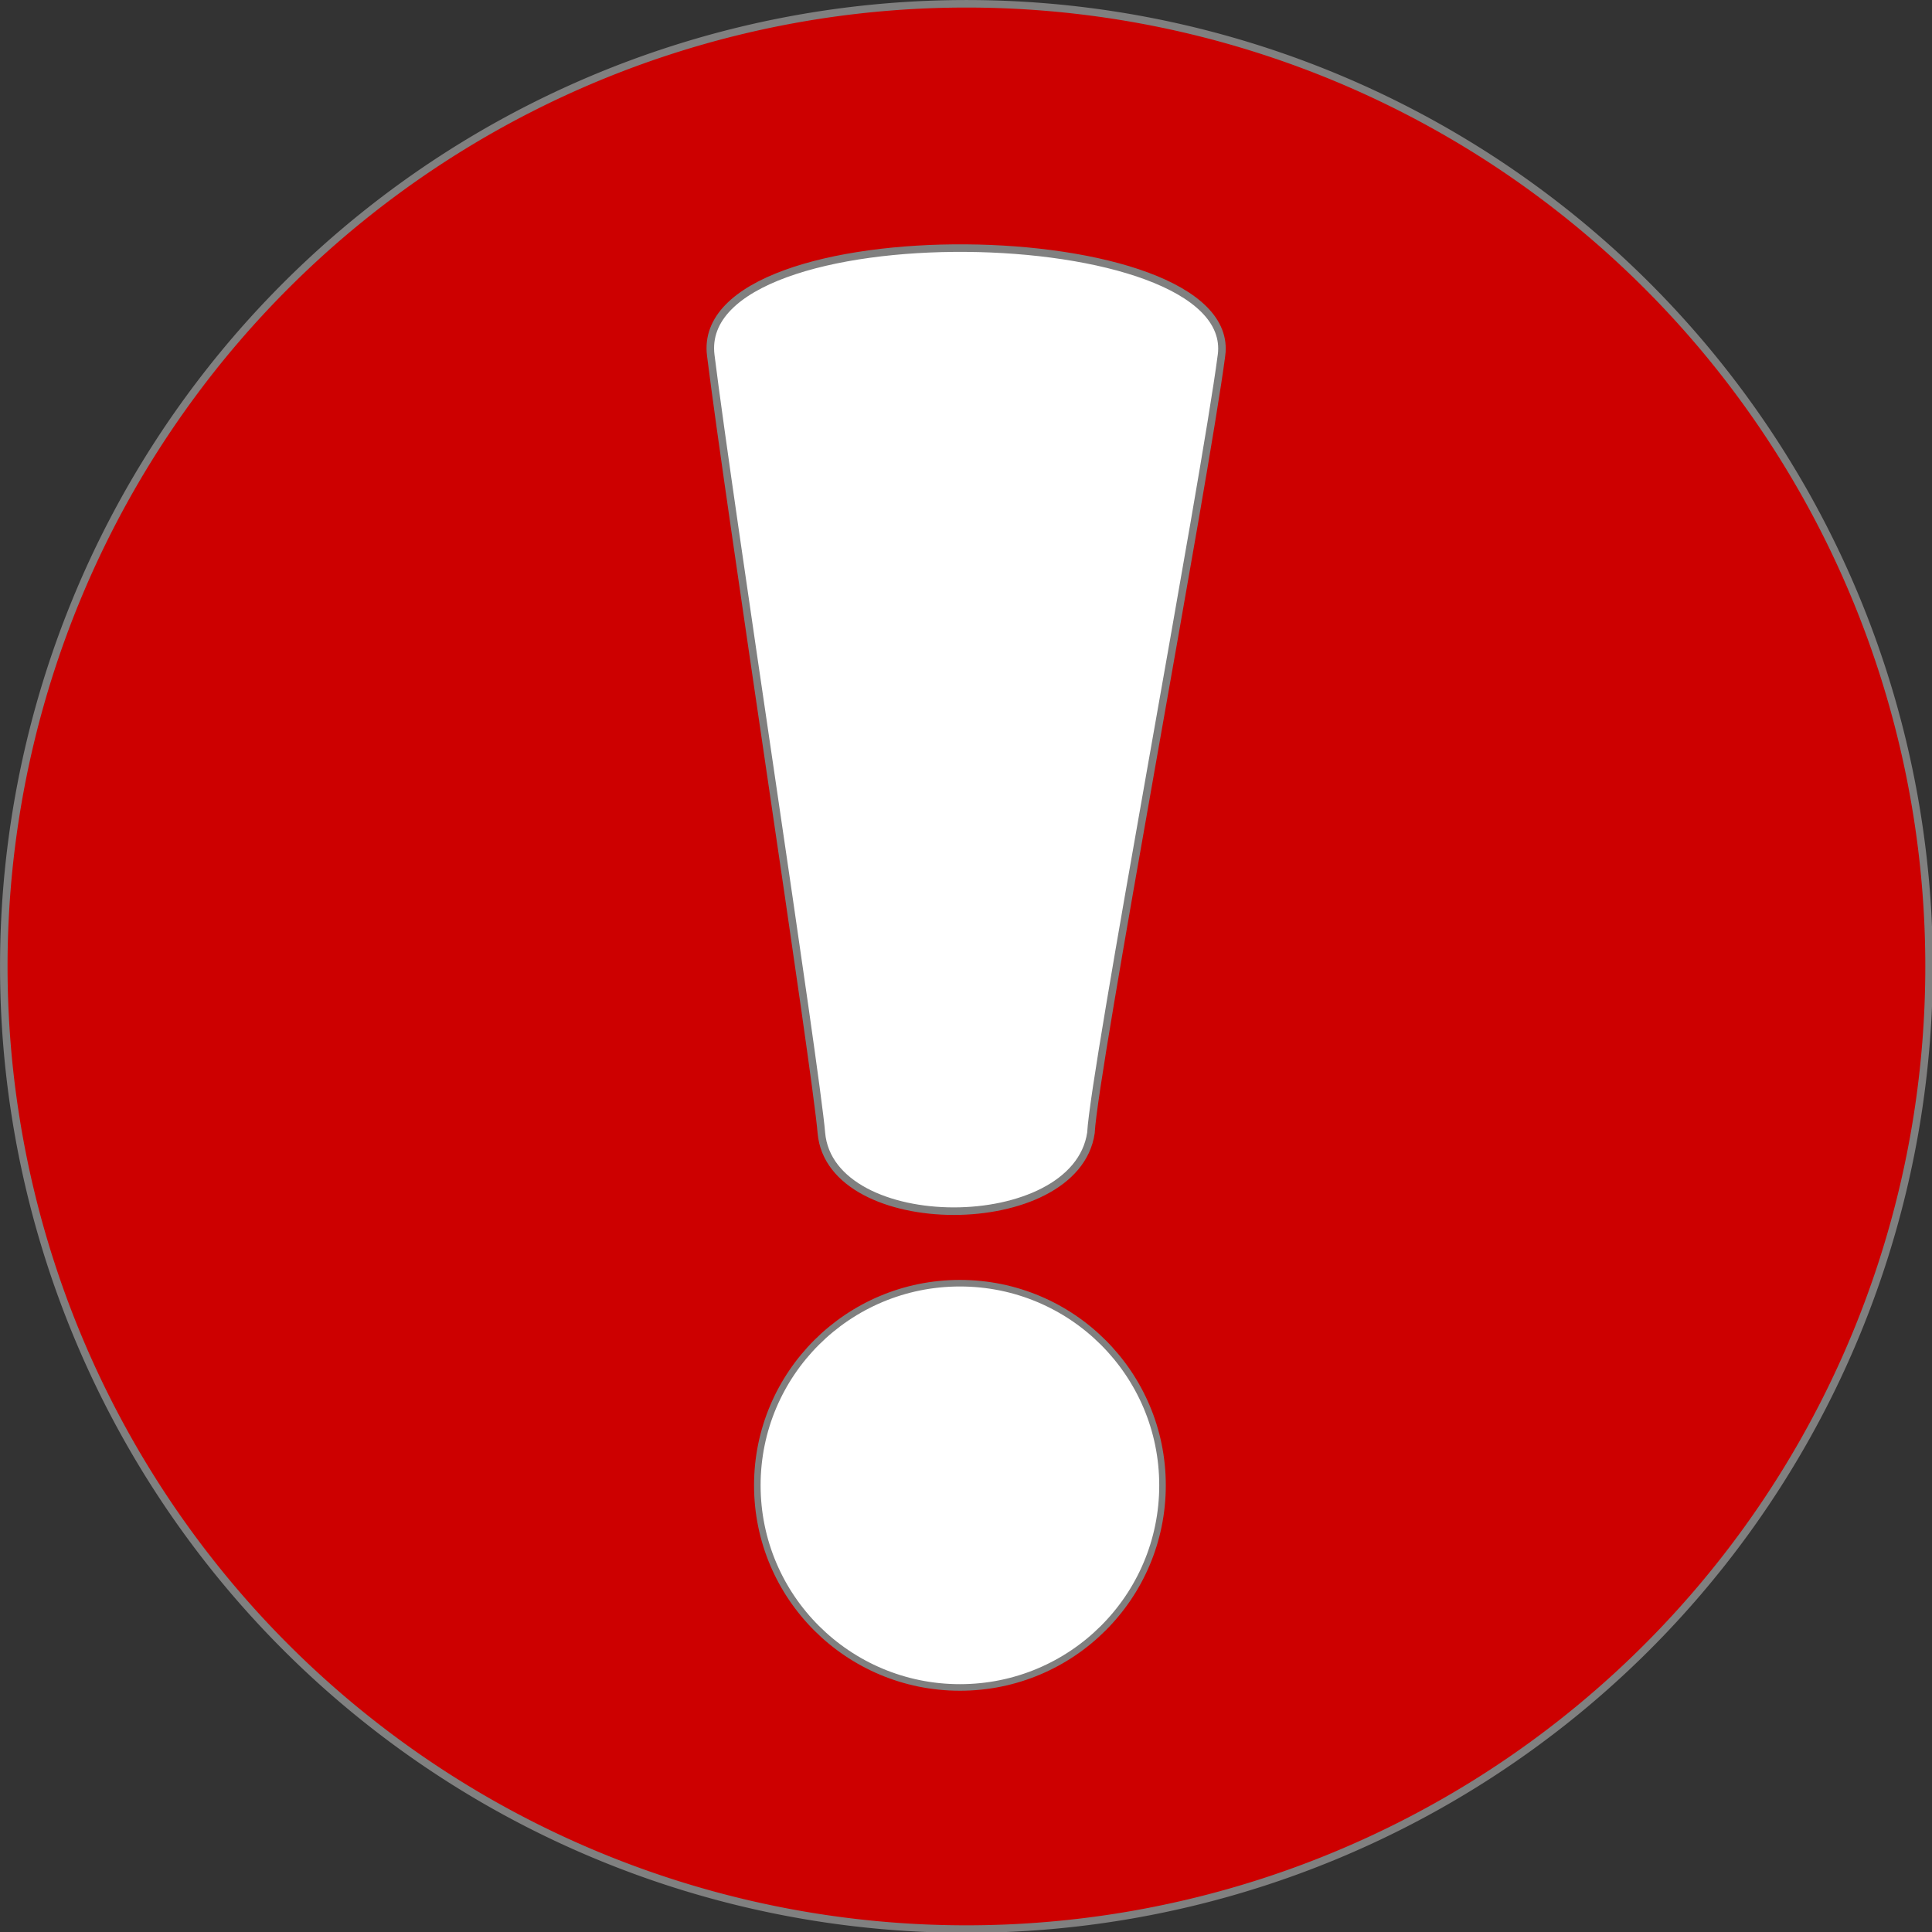 <?xml version="1.0" encoding="UTF-8" standalone="no"?>
<!-- Created with Sodipodi ("http://www.sodipodi.com/") -->

<svg
   xmlns:dc="http://purl.org/dc/elements/1.1/"
   xmlns:cc="http://creativecommons.org/ns#"
   xmlns:rdf="http://www.w3.org/1999/02/22-rdf-syntax-ns#"
   xmlns:svg="http://www.w3.org/2000/svg"
   xmlns="http://www.w3.org/2000/svg"
   xmlns:xlink="http://www.w3.org/1999/xlink"
   xmlns:sodipodi="http://sodipodi.sourceforge.net/DTD/sodipodi-0.dtd"
   xmlns:inkscape="http://www.inkscape.org/namespaces/inkscape"
   height="256"
   id="svg633"
   sodipodi:docname="error-stop.svg"
   sodipodi:version="0.34"
   version="1.0"
   width="256"
   x="0"
   y="0"
   inkscape:version="0.48.3.1 r9886"
   inkscape:export-filename="/home/moocow/dstar/corpora/dta.beta/web/images/error.png"
   inkscape:export-xdpi="11.25"
   inkscape:export-ydpi="11.25">
  <rect width="100%" height="100%" fill="#333333" stroke="none"/>
  <sodipodi:namedview
     id="base"
     showgrid="true"
     fit-margin-top="0"
     fit-margin-left="0"
     fit-margin-right="0"
     fit-margin-bottom="0"
     inkscape:zoom="1.0788571"
     inkscape:cx="160.41751"
     inkscape:cy="68.493483"
     inkscape:window-width="1005"
     inkscape:window-height="714"
     inkscape:window-x="266"
     inkscape:window-y="217"
     inkscape:window-maximized="0"
     inkscape:current-layer="g5530"
     showguides="false"
     inkscape:snap-global="false">
    <inkscape:grid
       type="xygrid"
       id="grid5528"
       empspacing="5"
       visible="true"
       enabled="true"
       snapvisiblegridlinesonly="true" />
  </sodipodi:namedview>
  <defs
     id="defs635">
    <linearGradient
       id="linearGradient566">
      <stop
         id="stop567"
         offset="0"
         style="stop-color:#ffff00;stop-opacity:1;" />
      <stop
         id="stop568"
         offset="1"
         style="stop-color:#ffffff;stop-opacity:1;" />
    </linearGradient>
    <linearGradient
       id="linearGradient569"
       xlink:href="#linearGradient566" />
  </defs>
  <g
     id="g4864"
     transform="matrix(0.596,0,0,0.596,2.2734412e-8,15.588)">
    <g
       id="g5530"
       transform="matrix(1.46,0,0,1.46,-87.53,-143.665)">
      <g
         id="g5541">
        <path
           transform="matrix(1.146,0,0,1.146,59.466,80.864)"
           d="m 256.753,128.087 a 127.913,127.913 0 1 1 -255.826,0 127.913,127.913 0 1 1 255.826,0 z"
           sodipodi:ry="127.91314"
           sodipodi:rx="127.91314"
           sodipodi:cy="128.08687"
           sodipodi:cx="128.84004"
           id="path5539"
           style="color:#000000;fill:#cd0000;fill-opacity:1;fill-rule:nonzero;stroke:#808080;stroke-width:1;stroke-linecap:butt;stroke-linejoin:bevel;stroke-miterlimit:4;stroke-opacity:1;stroke-dasharray:none;stroke-dashoffset:0;marker:none;visibility:visible;display:inline;overflow:visible;enable-background:accumulate"
           sodipodi:type="arc" />
        <g
           transform="translate(-2.618,3.018)"
           id="g5535">
          <path
             d="m 177.893,303.649 c 0,-16.999 13.813,-30.779 30.851,-30.779 17.038,0 30.851,13.78 30.851,30.779 0,16.999 -13.813,30.779 -30.851,30.779 -17.039,0 -30.851,-13.78 -30.851,-30.779 z"
             id="path641"
             style="font-size:12px;fill:#ffffff;fill-opacity:1;fill-rule:evenodd;stroke:#808080;stroke-opacity:1"
             inkscape:connector-curvature="0" />
          <path
             d="m 248.577,131.567 c -2.573,19.565 -19.41,108.884 -19.88,118.412 -2.341,15.896 -39.662,15.896 -41.051,0 -0.771,-9.459 -14.069,-96.046 -16.844,-118.412 -2.778,-22.385 80.554,-21.123 77.776,0 z"
             id="path603"
             style="font-size:12px;fill:#ffffff;fill-opacity:1;stroke:#808080;stroke-width:1.149;stroke-opacity:1;stroke-miterlimit:4;stroke-dasharray:none"
             inkscape:connector-curvature="0" />
        </g>
      </g>
    </g>
  </g>
</svg>
